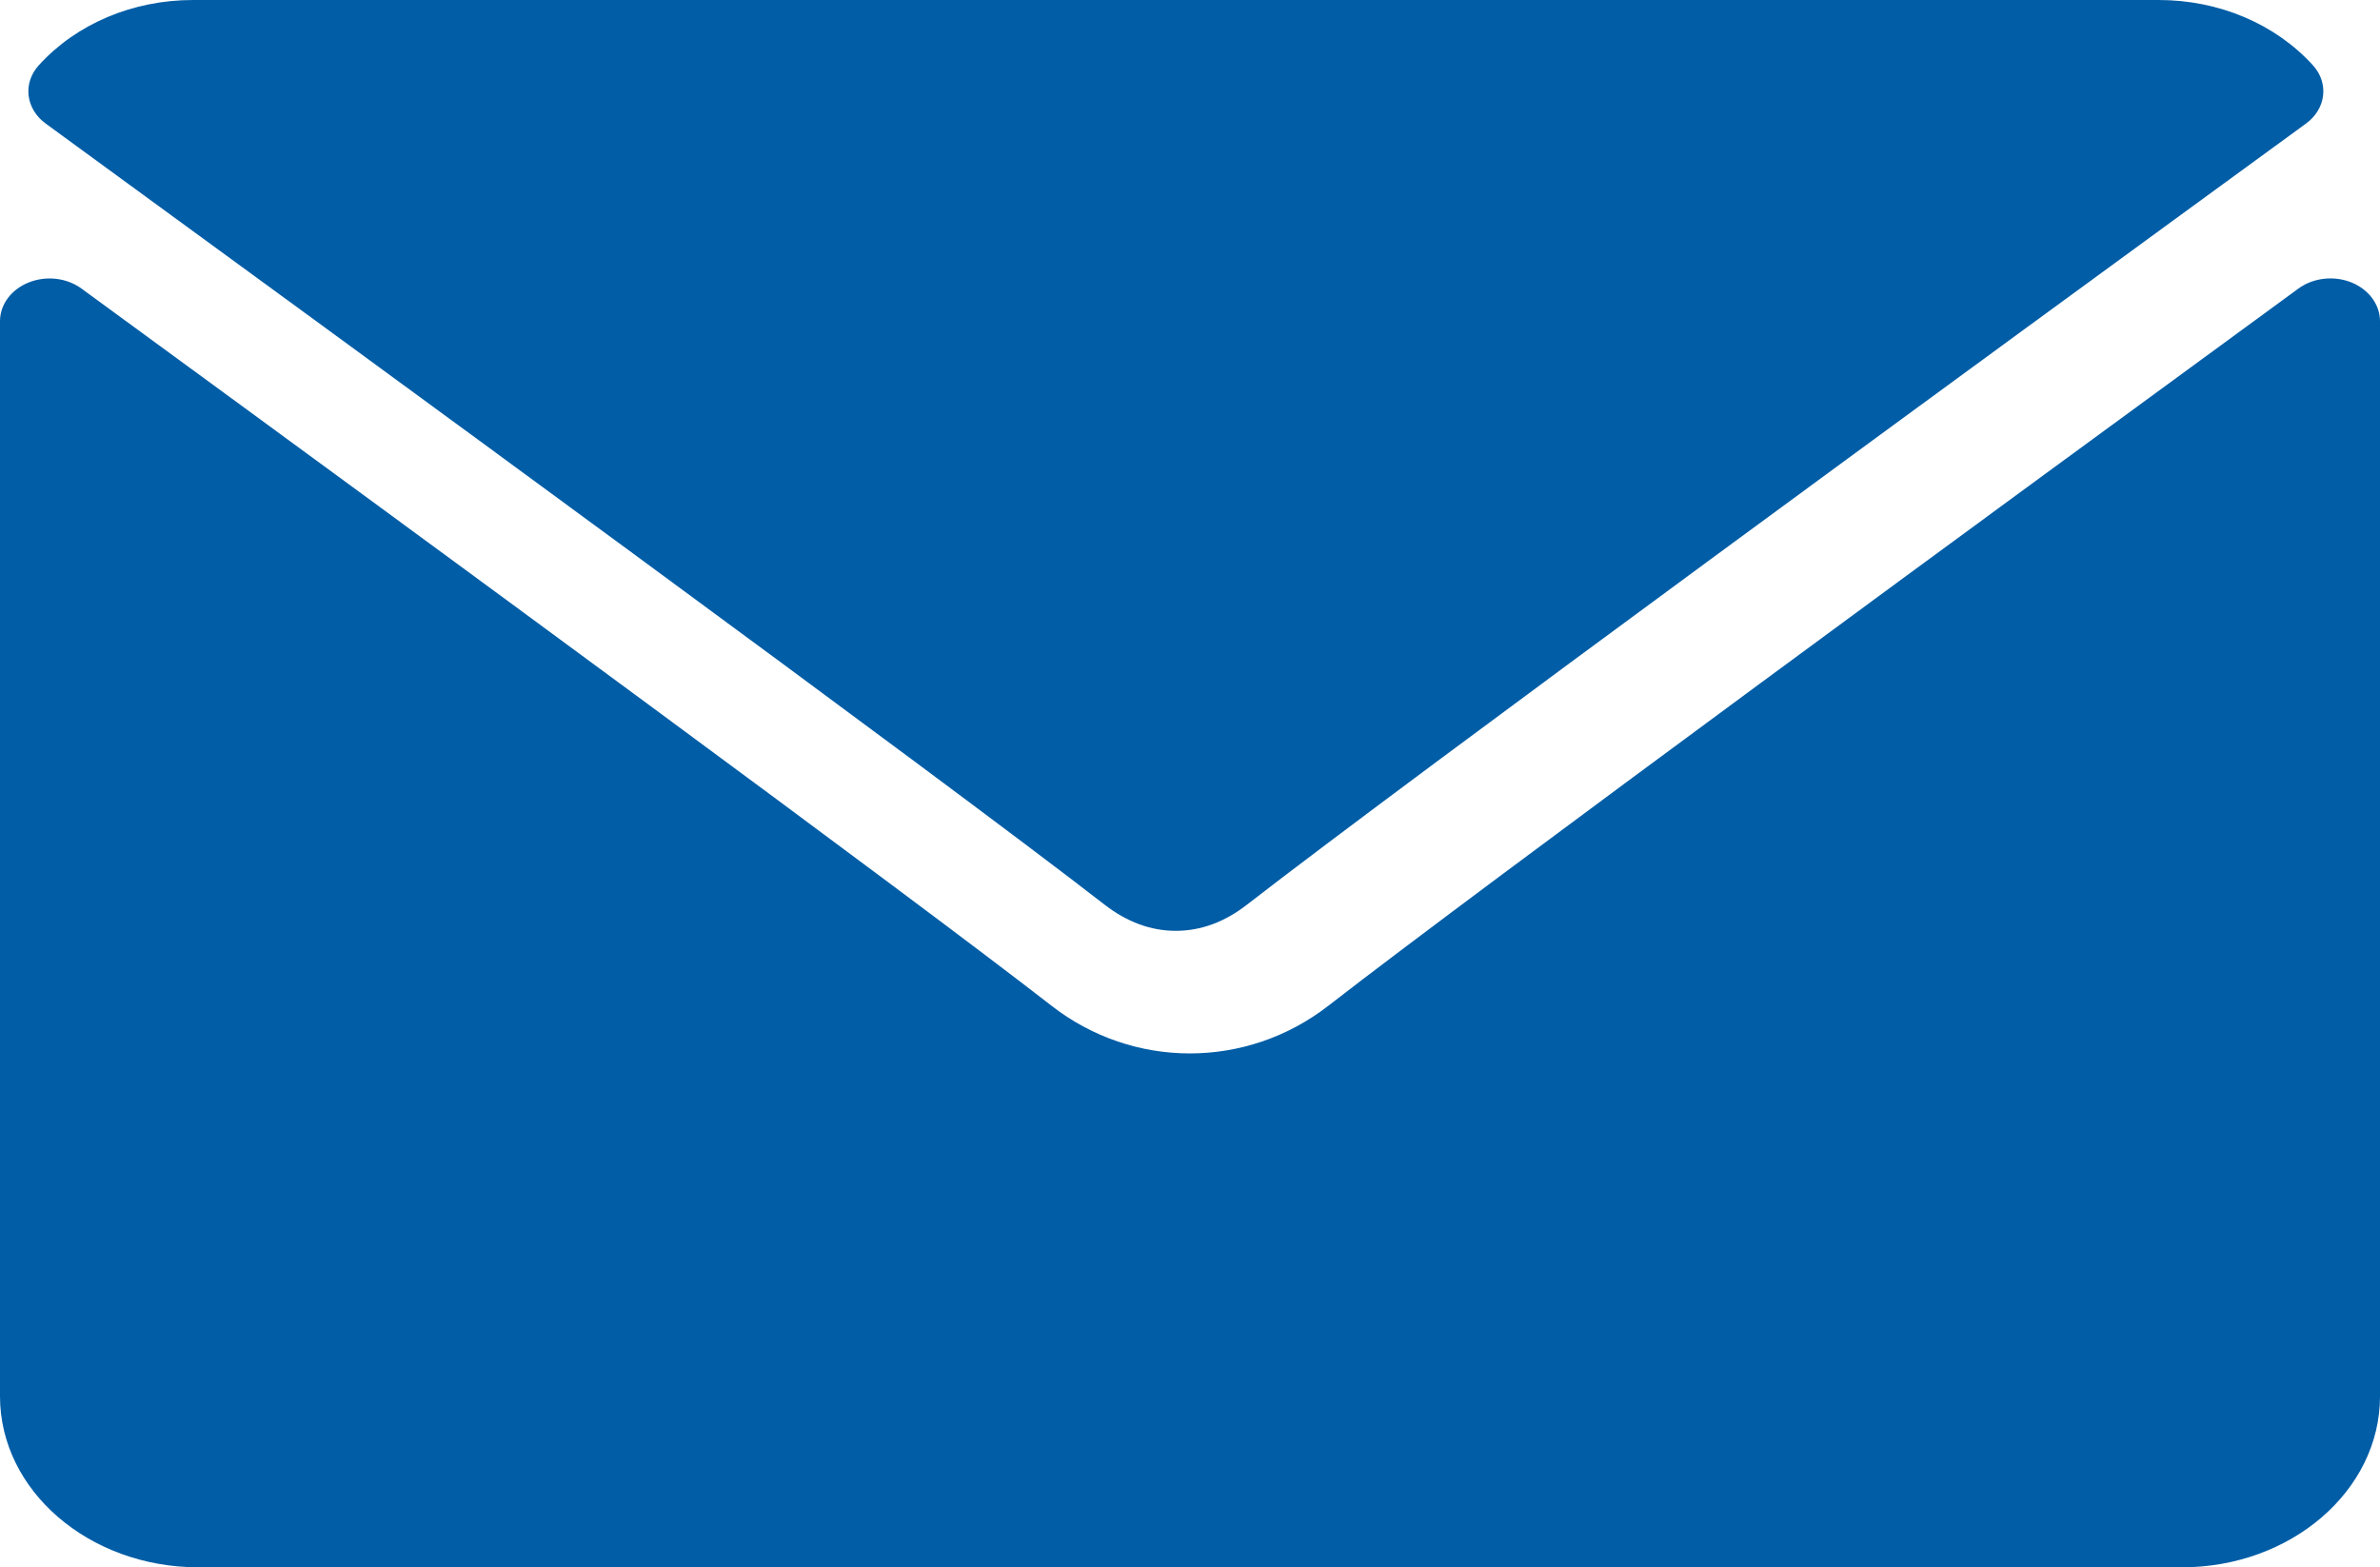 <svg xmlns="http://www.w3.org/2000/svg" width="28" height="18.438" viewBox="0 0 28 18.438">
  <g transform="matrix(-1 0 0 1 28 0)">
    <path fill="rgb(0,93,166)" fill-rule="evenodd" d="M.871 1.454C4.68 4.231 11.362 9.117 13.327 10.641c.264.206.546.31.84.31.293 0 .575-.104.838-.308 1.966-1.525 8.649-6.411 12.457-9.189.237-.173.273-.476.081-.687C27.1.28 26.438 0 25.729 0H2.604C1.895 0 1.234.28.79.767c-.192.211-.156.514.081.687z"/>
    <path fill="rgb(0,93,166)" fill-rule="evenodd" d="M27.662 3.323c-.207-.083-.45-.054-.622.073-4.262 3.115-9.701 7.107-11.412 8.437-.96.747-2.293.747-3.256-.001C10.547 10.414 4.439 5.938.96 3.395c-.173-.127-.417-.155-.622-.073C.132 3.405 0 3.583 0 3.779v12.648c0 1.11 1.046 2.012 2.333 2.012h23.333C26.954 18.438 28 17.536 28 16.427V3.779c0-.196-.132-.374-.338-.456z"/>
  </g>
</svg>
